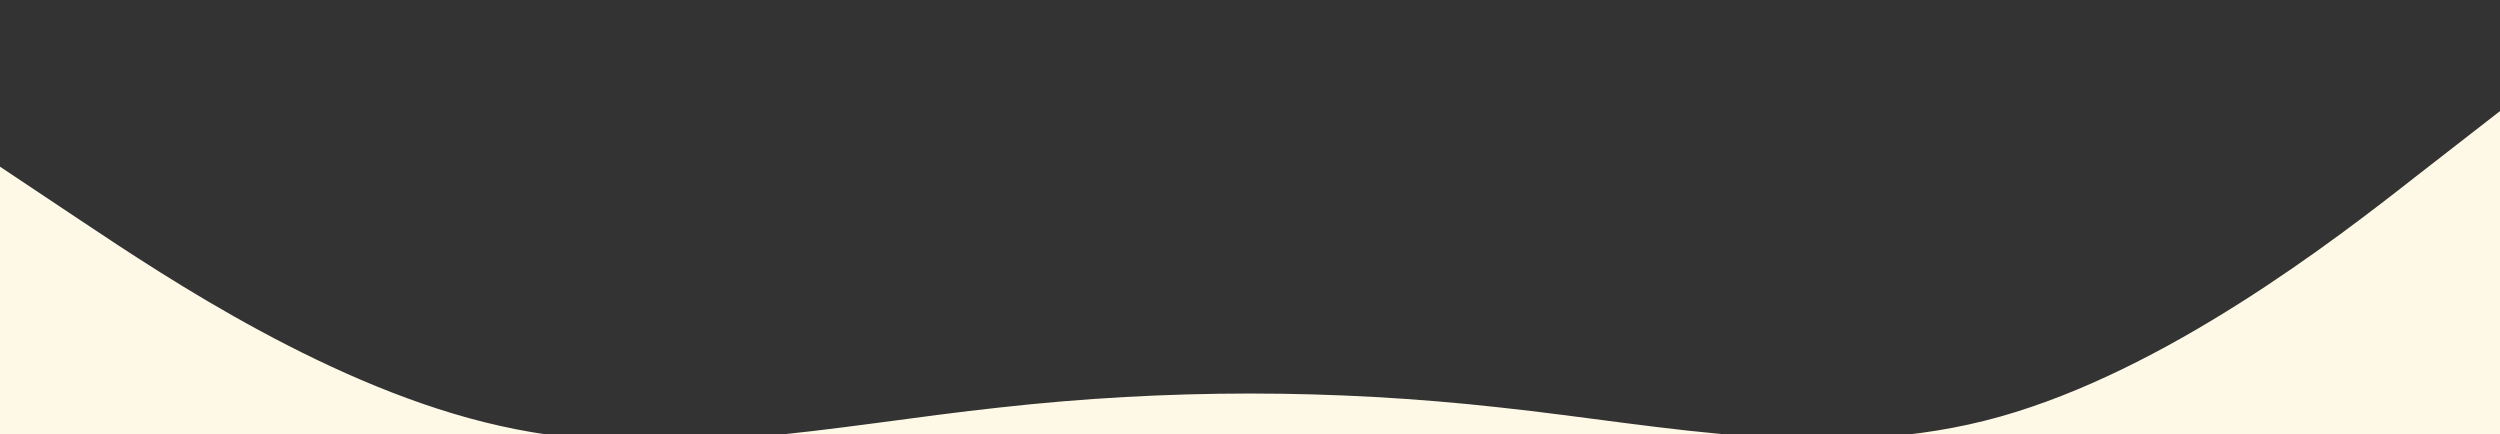 <?xml version="1.0" standalone="no"?><svg xmlns="http://www.w3.org/2000/svg" viewBox="0 0 1440 250" preserveAspectRatio="none"><rect x="0" y="0" width="1440" height="250" fill="#333333" stroke="none"/><path fill="#fef9e7" fill-opacity="1" d="M0,96L48,128C96,160,192,224,288,245.3C384,267,480,245,576,234.7C672,224,768,224,864,234.7C960,245,1056,267,1152,240C1248,213,1344,139,1392,101.3L1440,64L1440,320L1392,320C1344,320,1248,320,1152,320C1056,320,960,320,864,320C768,320,672,320,576,320C480,320,384,320,288,320C192,320,96,320,48,320L0,320Z"></path></svg>